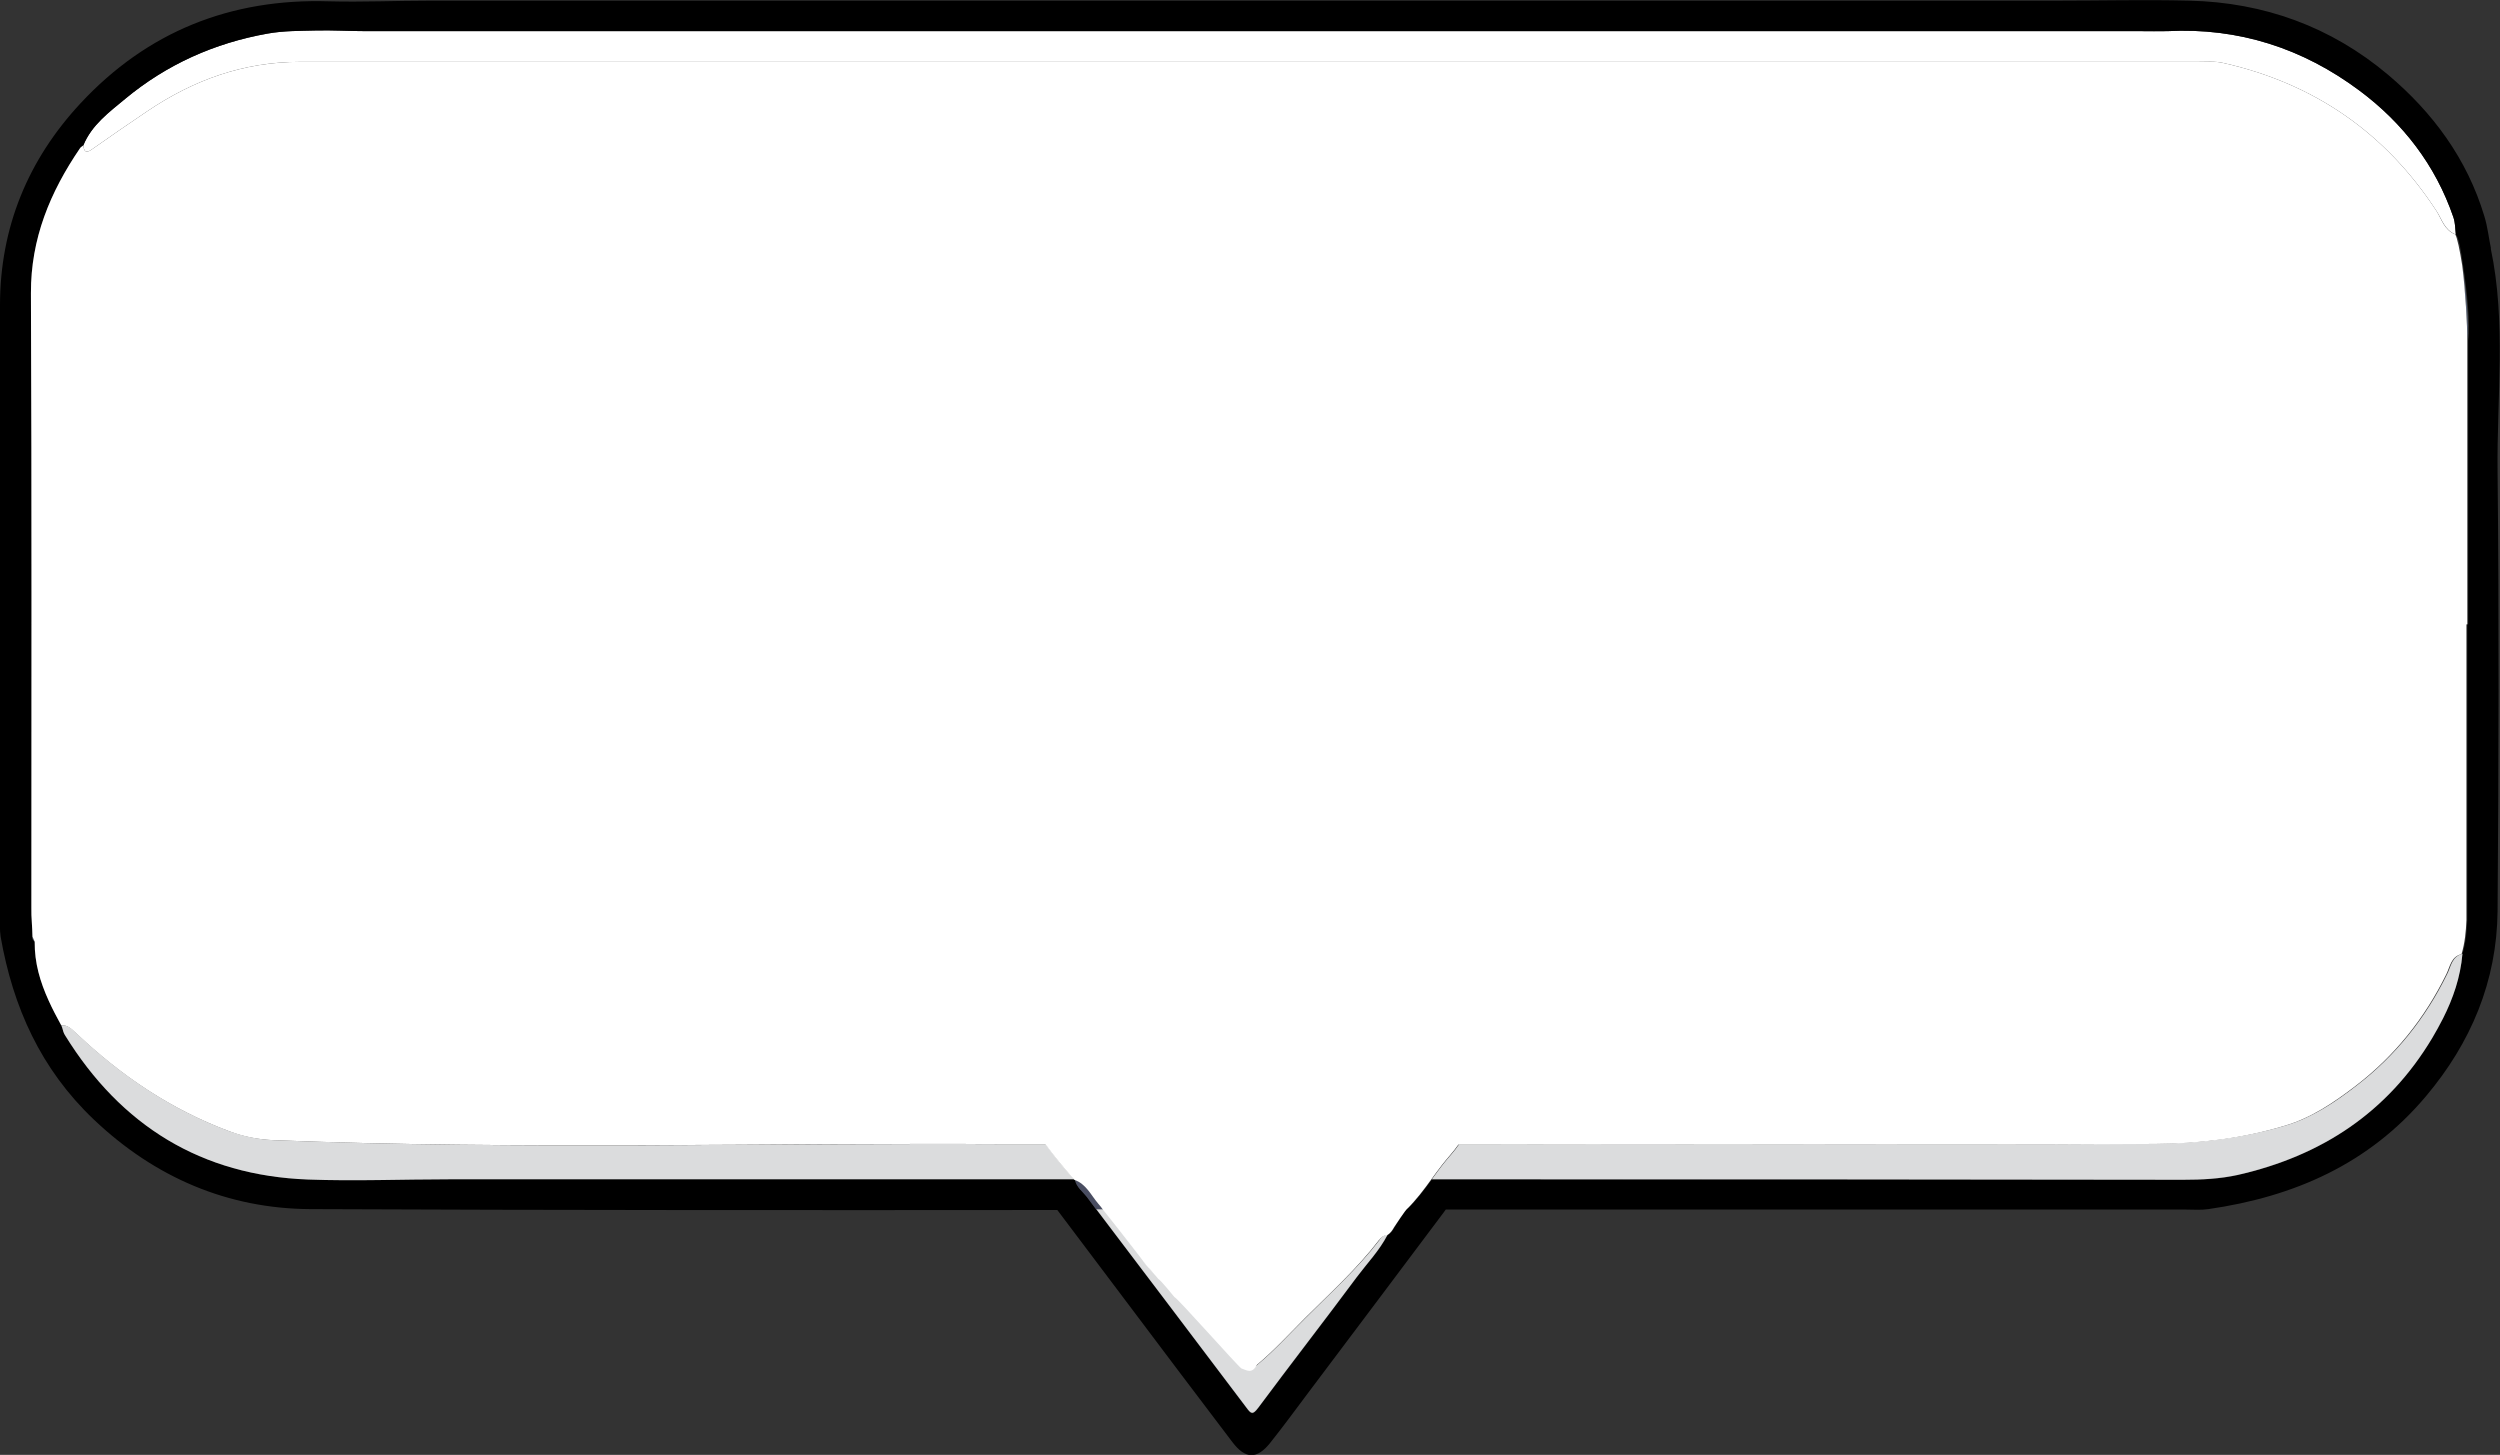 <?xml version="1.0" encoding="UTF-8"?>
<svg id="Layer_2" data-name="Layer 2" xmlns="http://www.w3.org/2000/svg" width="1131.4" height="658.4" viewBox="0 0 1131.4 658.4">
  <rect x="0" y="0" width="1131.4" height="658.4" fill="#333333" stroke="none"/>
  <defs>
    <style>
      .cls-1 {
        fill: #494d61;
      }

      .cls-2 {
        fill: #fff;
      }

      .cls-3 {
        fill: #010001;
      }

      .cls-4 {
        fill: #5e697e;
      }

      .cls-5 {
        fill: #4a515e;
      }

      .cls-6 {
        fill: none;
      }

      .cls-7 {
        fill: #dbdcdd;
      }
    </style>
  </defs>
  <g id="Top">
    <g>
      <path class="cls-2" d="m1111.1,106c-4.8-1.9-6-6.8-8.5-10.6-23.1-35.4-55.3-57.6-96.4-66.9-3.8-.9-8-.5-11.9-.5-286.2,0-572.4,0-858.6,0-25.5,0-48.1,8.2-69,22.3-8.5,5.7-17,11.6-25.4,17.5-2.8,1.9-3.3.2-3.6-2,3.8-9.3,11.8-15.1,19-21.1,18.7-15.5,40.3-25.2,64.4-29.5,7.3-1.3,14.4-1.2,21.7-1.4,7.6-.2,15.3.3,23,.3,267.7,0,535.3,0,803,0,4,0,8,.1,12,0,32.3-1.7,61.4,7.8,87,26.9,19.7,14.7,34.4,33.7,42.5,57.3.9,2.7.8,5.2,1.1,7.8Z"/>
      <path class="cls-5" d="m14.6,423.8c.3.8.7,1.6,1,2.3-.8-.6-1.3-1.3-1-2.3Z"/>
      <path class="cls-6" d="m519.4,572.8c1.7,0,2.8.5,3.4,1.6-.6-1-1.7-1.6-3.4-1.6-.9-.5-1.5-1.2-1.8-2.1.3.9.9,1.6,1.8,2.1Z"/>
      <path class="cls-6" d="m517.3,569.8c.8-2.2-.9-1.7-2-2-3-3.9-6-7.8-9.1-11.7,3,3.9,6,7.8,9.1,11.7.7.7,1.3,1.3,2,2Z"/>
      <path class="cls-6" d="m631.9,553.8c-.3.5-.5,1-.8,1.4.3-.5.5-1,.8-1.4,1.9-1.9,3.9-3.8,4.9-6.4-.4,0-5,3.3-4.9,6.4Z"/>
      <path class="cls-6" d="m41.2,67.8c8.4-5.9,16.9-11.8,25.4-17.5,20.8-14,43.5-22.3,69-22.3,286.2,0,572.4,0,858.6,0,4,0,8.1-.4,11.9.5,41.2,9.2,73.3,31.5,96.4,66.9,2.4,3.7,3.7,8.6,8.4,10.6,0,0,0,0,0,0,0,0,0,0,0,0h0s0,0,0,0h0c0,0,0,0,0,0-.3-2.6-.1-5.1-1.1-7.8-8.1-23.7-22.8-42.7-42.5-57.3-25.6-19.1-54.7-28.6-87-26.9-4,.2-8,0-12,0-267.7,0-535.3,0-803,0-7.7,0-15.3-.5-23-.3-7.2.2-14.4.1-21.7,1.4-24.1,4.3-45.6,14.1-64.4,29.5-7.2,6-15.2,11.8-19,21.1h0c.3,2.2.8,4,3.6,2Z"/>
      <path class="cls-6" d="m1111.2,106.2c.8,1.4,2,6.9,3.1,13.9-.8-6.8-1.9-12.2-3.1-13.9Z"/>
      <path class="cls-6" d="m526,580.1c-.3-.6-.9-1.1-1.7-1.3-.4-.7-.7-1.3-1.1-2,.4.7.7,1.3,1.1,2,.8.2,1.3.6,1.7,1.3Z"/>
      <path class="cls-6" d="m14.6,423.8c-.3,1.1.2,1.8,1,2.3-.1,9.6,2.5,18.2,6.3,26.6-3.8-8.3-6.4-17-6.3-26.6-.3-.8-.7-1.6-1-2.3Z"/>
      <path class="cls-6" d="m562.2,615.6c2.1,1.4,3.3,5.6,6.9,2-2.3-.7-4.6-1.3-6.9-2-1.8-1.2-3.4-2.6-4.7-4.2,1.4,1.6,3,3,4.7,4.2Z"/>
      <path class="cls-3" d="m1111,106s0,0,0,0c0,0,0,0,0,0,0,0,0,0,0,0Z"/>
      <path class="cls-3" d="m1111,105.9s0,0,0,0c0,0,0,0,0,0h0Z"/>
      <path class="cls-3" d="m636.9,547.4c0-.1.1-.3.2-.4-.5.1-.6.4-.2.4Z"/>
      <polygon class="cls-4" points="1111 105.9 1111 105.9 1111 105.9 1111 105.9"/>
      <path class="cls-4" d="m1111.1,106s0,0,0,0h0Z"/>
      <path class="cls-4" d="m1114.3,431.7s0,0,0,0c1.5-5.1,2-10.2,2.2-15.4-.2,5.2-.7,10.3-2.2,15.4h0Z"/>
      <path class="cls-4" d="m1116.6,282.5c0-42.9,0-85.7,0-128.6.9-7.2-.5-22.4-2.3-33.8,1.5,11.9,2.3,27.6,2.3,33.8,0,42.9,0,85.7,0,128.6Z"/>
      <path class="cls-4" d="m14.3,417.4c0,2.2.2,4.3.3,6.5h0c0-2.2-.2-4.3-.3-6.5Z"/>
      <path class="cls-4" d="m37.6,65.8c-.3.2-.5.4-.8.6.3-.2.5-.4.8-.6h0Z"/>
      <path class="cls-4" d="m1111,105.9s0,0,0,0c0,0,0,0,0,0,0,0,0,0,0,0h0c0,0,0,0,0,0Z"/>
      <path class="cls-4" d="m1111.2,106.2c0-.1-.1-.2-.2-.2,0,0,0,0,0,0,0,0,.1.1.2.2Z"/>
      <path class="cls-4" d="m27.7,463.9c-2.1-3.7-4-7.4-5.7-11.2,1.7,3.8,3.7,7.5,5.7,11.2h0Z"/>
      <path class="cls-5" d="m1105.6,460.9c4.6-9.1,7.9-18.7,8.8-29.2,0,0,0,0,0,0-.9,10.4-4.2,20.1-8.8,29.2Z"/>
      <path class="cls-5" d="m27.7,463.9c.1.4.2.8.4,1.2-.1-.4-.2-.8-.4-1.2h0Z"/>
      <path d="m1127.3,112.4c-1-4.8-1.5-9.8-3-14.6-7.8-25.9-23.3-46.9-43.6-64-25.8-21.7-56.1-32.7-89.8-33.5-20-.5-39.9,0-59.9,0-121.5,0-243.1,0-364.6,0-123.9,0-247.7,0-371.6,0-15.3,0-30.6.7-45.9.3C104.4-.8,66.6,14.3,36.4,46.8,12.7,72.3,0,102.9,0,138.2c0,91.9,0,183.9,0,275.8,0,3.3-.2,6.7.3,10,5.6,31.8,18.1,59.8,42.2,82.7,27.7,26.3,60.7,40.3,98,40.5,112.3.5,226.2.5,338,.4,9.8,13,23.7,31.4,30.2,40.1,16.3,21.7,32.6,43.3,49,64.9,5.9,7.8,11.2,7.9,17.2.3,5.8-7.3,11.4-14.9,17-22.4,20.4-27.2,40.9-54.3,61.3-81.6.4-.5.7-1,1.1-1.5,112,0,223.1,0,335.1,0,3.3,0,6.7.3,10-.2,38.8-5.6,72.7-20.4,98.5-51.1,20.4-24.2,32.1-52.1,32.4-83.8.5-66.3.7-132.6,0-198.8-.4-33.7,4-67.6-3.1-101.1Zm-10.7,170.2c0,42.9,0,85.7,0,128.6,0,1.8,0,3.5,0,5.2-.2,5.2-.7,10.3-2.2,15.4-.9,10.4-4.2,20.1-8.8,29.2-1.5,3-3.2,6-4.9,8.9-20.1,33.6-50.1,53.3-87.9,61.9-8.2,1.8-16.4,2.2-24.7,2.2-108.1,0-215.1-.1-323.2-.2-5.6,0-11.3,0-16.9,0-3.3,4.5-6.6,8.9-10.5,12.8-.1,0-.3,0-.4,0-2.5,3.1-3.3,4.8-5.1,7.3-.3.5-.5,1-.8,1.4-.8,1.4-1.6,2.8-3.2,3.6-3.7,7.2-9.4,13-14.1,19.4-14.7,19.8-29.8,39.3-44.5,59-2.5,3.3-3.2,2.8-5.4-.2-22.5-29.9-45.2-59.7-67.8-89.6-1.5-2-3-3.9-4.4-5.9-1.8-2.4-4.6-4.3-5.3-7.6-.1-.1-.2-.2-.3-.3-5.6,0-11.7,0-17.4,0,0,0,0,0,0,0-88.2,0-177.4,0-265.6,0-21.3,0-42.6.9-63.9.1-48.2-1.8-84.6-24.3-109.9-65.2-.6-1-.9-2.2-1.3-3.4-.1-.4-.2-.8-.4-1.2-2.1-3.7-4-7.4-5.7-11.2-3.8-8.3-6.4-17-6.3-26.6-.8-.6-1.3-1.3-1-2.3h0c0-2.2-.2-4.3-.3-6.5s-.2-4.3-.2-6.5c0-92.7.2-185.4-.2-278.2-.1-24.8,8.7-45.8,22.2-65.6.2-.3.4-.5.7-.7.3-.2.5-.4.8-.6,3.8-9.3,11.8-15.1,19-21.1,18.7-15.5,40.3-25.2,64.4-29.5,7.3-1.3,14.4-1.2,21.7-1.4,7.6-.2,15.3.3,23,.3,267.7,0,535.3,0,803,0,4,0,8,.1,12,0,32.3-1.7,61.4,7.8,87,26.9,19.7,14.7,34.4,33.7,42.5,57.3.9,2.7.8,5.2,1.1,7.8,0,0,0,0,0,0,0,0,.1.1.2.2,1.2,1.7,2.2,7.2,3.1,13.9,1.8,11.4,3.3,26.7,2.3,33.8,0,42.9,0,85.7,0,128.6Z"/>
      <path class="cls-7" d="m473.2,517.8c-5.2,0-10.5,0-15.7,0,0,0,0,0-.1,0-110.8-.6-222.6,2.6-333.4-1.8-7.1-.3-13.7-1.7-20.3-4.1-26.2-9.8-48.9-25.1-69.1-44.3-1.9-1.8-3.8-3.8-6.8-3.6.1.4.2.8.4,1.2.3,1.2.6,2.4,1.3,3.4,25.3,40.9,61.7,63.4,109.9,65.2,21.3.8,42.6-.1,63.9-.1,88.2,0,177.4,0,265.6,0,5.8,0,11.6,0,17.4,0-4.6-5.1-9-10.3-12.9-15.9Z"/>
      <path class="cls-7" d="m1107.5,440.8c-9.8,20-23.3,36.9-41,50.5-9.8,7.6-20.2,14.5-31.9,18-19.1,5.7-39,8.1-58.8,8.3-62.6.5-125.2.2-187.8.2-37.7,0-74.4,0-112.2.1-5.2,0-10.4,0-15.5,0-2.2,3.3-5,6.1-7.4,9.2-1.7,2.2-3.3,4.4-4.9,6.6,5.6,0,11.3,0,16.9,0,108.1,0,215.1,0,323.2.2,8.3,0,16.6-.4,24.7-2.2,37.8-8.6,67.8-28.3,87.9-61.9,1.7-2.9,3.4-5.9,4.9-8.9,4.6-9.1,7.9-18.7,8.8-29.2-4.8,1.1-5.2,5.8-6.9,9.1Z"/>
      <path class="cls-1" d="m497.1,544.6c-3.2-3.8-5.4-8.8-10.6-10.6.7,3.3,3.4,5.2,5.3,7.6,1.5,2,3,3.9,4.4,5.9,1.1,0,2.2,0,3.3,0-.8-1-1.5-1.9-2.3-2.9Z"/>
      <path class="cls-1" d="m530.2,583.8s0,0,0,0c-1.3-1-2.6-2-3.9-3.1,1.3,1,3.9,3.1,3.9,3.1Z"/>
      <path class="cls-7" d="m624.3,561.2c-9.9,12.9-22,23.8-33.4,35.2-7.2,7.1-13.9,14.6-21.7,21.1-3.5,3.7-4.8-.5-6.9-2-1.8-1.2-31.8-30.5-32-31.8,0,0-6.5-6.3-6.9-7-1.7-1-3-2.3-3.9-4-.9-.5-1.5-1.2-1.8-2.1-.1-.3-.2-.6-.2-.9-.7-.7-1.3-1.3-2-2-3-3.9-6-7.8-9.1-11.7-2.3-2.9-4.6-5.8-6.9-8.7-1.1,0-2.2,0-3.3,0,22.6,29.9,45.3,59.7,67.8,89.6,2.2,3,2.9,3.5,5.4.2,14.7-19.8,29.8-39.2,44.5-59,4.8-6.4,10.4-12.2,14.1-19.4-1.6.2-2.8,1.1-3.7,2.3Z"/>
      <path class="cls-2" d="m1116.6,282.5c0-42.9,0-85.7,0-128.6,0-6.2-.8-22-2.3-33.8-1.1-7-2.3-12.6-3.1-13.9,0,0-.1-.2-.2-.2-4.8-1.9-6-6.8-8.4-10.6-23.1-35.4-55.3-57.6-96.4-66.9-3.8-.9-8-.5-11.9-.5-286.2,0-572.4,0-858.6,0-25.5,0-48.1,8.2-69,22.3-8.5,5.7-17,11.6-25.4,17.5-2.8,1.9-3.3.2-3.6-2-.3.2-.5.4-.8.6-.3.2-.5.4-.7.7-13.5,19.8-22.3,40.9-22.2,65.6.4,92.7.2,185.4.2,278.2,0,2.2,0,4.3.2,6.5s.2,4.3.3,6.5c.3.8.7,1.6,1,2.3-.1,9.6,2.5,18.2,6.3,26.6,1.7,3.8,3.7,7.5,5.7,11.2,3-.2,4.8,1.8,6.8,3.6,20.2,19.2,42.9,34.5,69.1,44.3,6.6,2.5,13.2,3.8,20.3,4.1,110.8,4.4,222.6,1.1,333.4,1.8,0,0,0,0,.1,0,5.2,0,10.5,0,15.7,0,4,5.6,8.4,10.8,12.9,15.9.1.1.2.2.3.3,5.2,1.8,7.4,6.8,10.6,10.6.8.9,1.6,1.9,2.3,2.9,2.3,2.9,4.6,5.8,6.9,8.7,3,3.9,11.2,14.3,11.3,14.6.3.9,6.5,7.4,6.8,8,.8.2,7.3,8.2,7.3,8.2,1.2.2,28.5,31.1,30.3,32.3,2.3.7,4.7,2.8,7.1-1.7,7.8-6.5,14.6-14,21.7-21.1,11.5-11.4,23.5-22.3,33.4-35.2.9-1.2,2.1-2.2,3.7-2.3,1.5-.8,2.4-2.2,3.2-3.6.3-.5,5.4-8.2,5.9-8.3,4.1-4.1,7.5-8.6,10.9-13.3,1.6-2.2,3.2-4.4,4.9-6.6,2.4-3.1,5.2-6,7.4-9.2,5.2,0,10.4,0,15.5,0,37.7,0,74.4-.1,112.1-.1,62.6,0,125.2.3,187.8-.2,19.8-.1,39.7-2.5,58.8-8.3,11.8-3.5,22.1-10.5,31.9-18,17.7-13.6,31.2-30.5,41-50.5,1.7-3.4,2.1-8,6.9-9.1h0c1.5-5.1,2-10.2,2.2-15.4,0-1.7,0-3.5,0-5.2,0-42.9,0-85.7,0-128.6Z"/>
    </g>
  </g>
</svg>